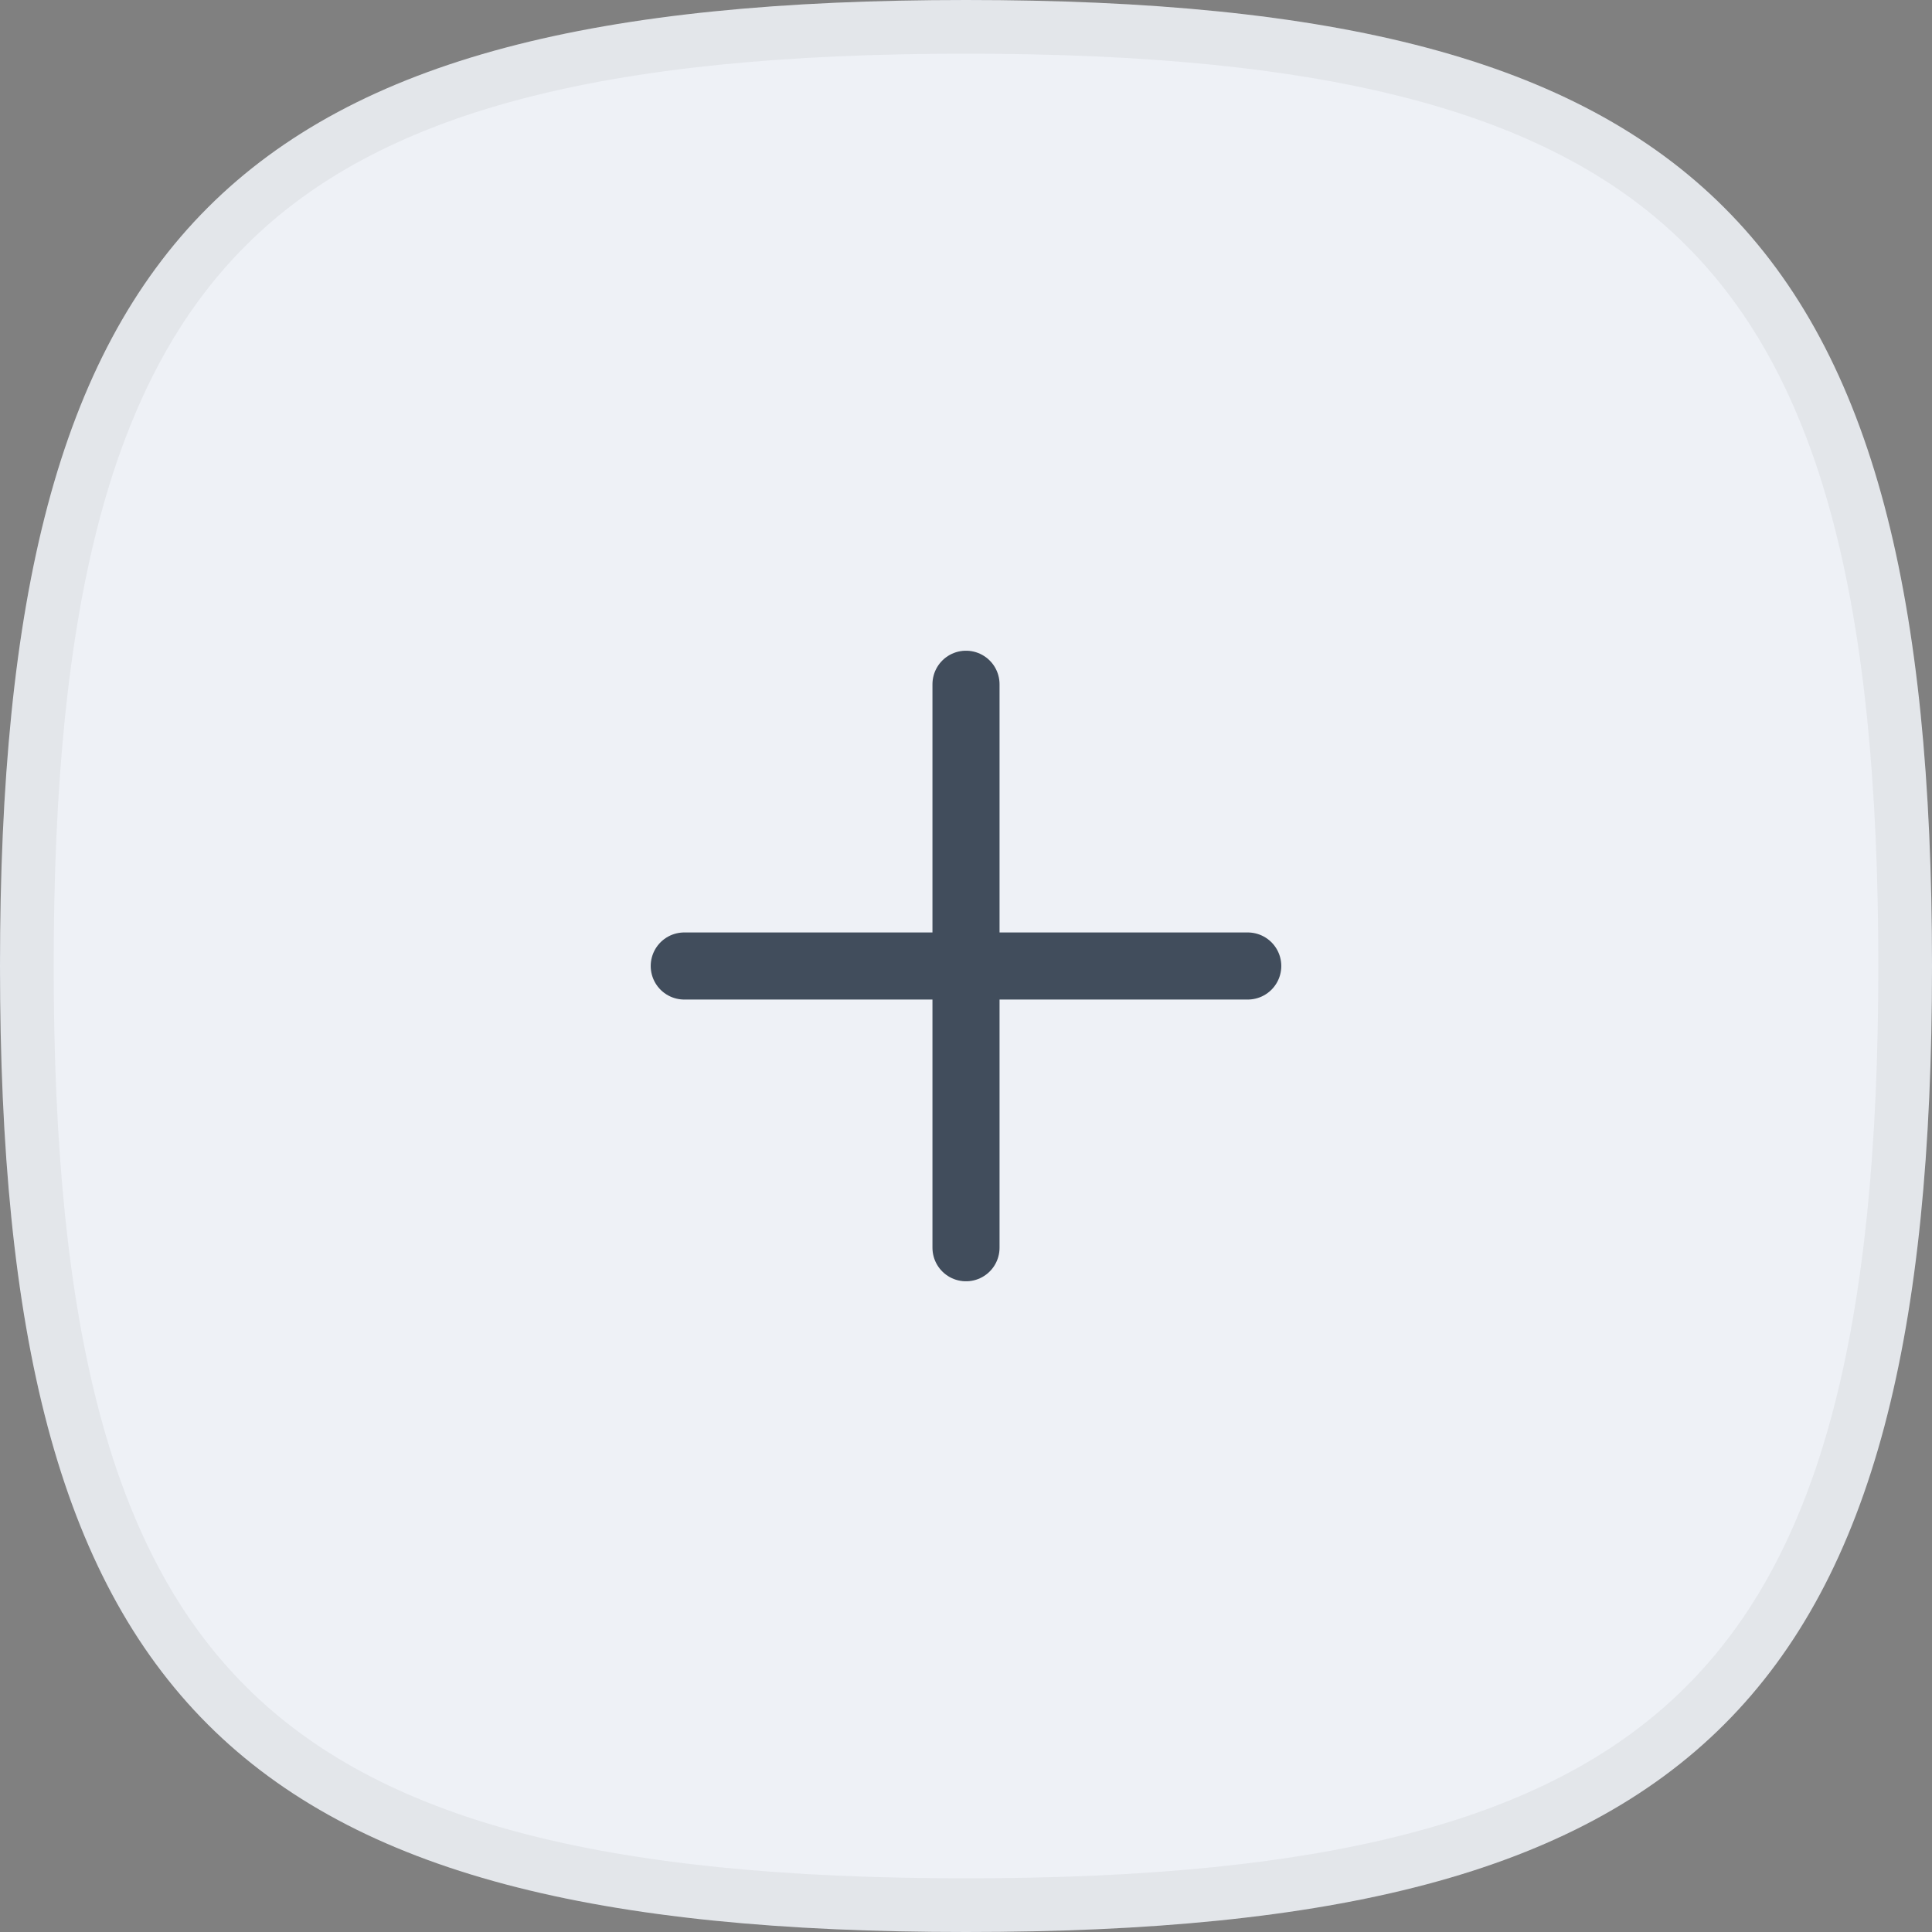 <svg width="36" height="36" viewBox="0 0 36 36" fill="none" xmlns="http://www.w3.org/2000/svg">
<rect x="0" y="0" width="36" height="36" fill="#808080" stroke="none"/>
<g id="Avatar">
<g id="Avatar_2">
<path d="M0 18C0 4.32 4.32 0 18 0C31.68 0 36 4.32 36 18C36 31.68 31.68 36 18 36C4.32 36 0 31.68 0 18Z" fill="#EEF1F6"/>
<path d="M0.5 18C0.5 11.181 1.584 6.863 4.224 4.224C6.863 1.584 11.181 0.5 18 0.5C24.819 0.5 29.137 1.584 31.776 4.224C34.416 6.863 35.5 11.181 35.5 18C35.5 24.819 34.416 29.137 31.776 31.776C29.137 34.416 24.819 35.5 18 35.5C11.181 35.5 6.863 34.416 4.224 31.776C1.584 29.137 0.5 24.819 0.5 18Z" stroke="black" stroke-opacity="0.05"/>
</g>
<g id="16 / plus" clip-path="url(#clip0_999_20833)">
<path id="Vector" d="M18 12.75V23.25" stroke="#414D5C" stroke-width="1.25" stroke-linecap="round" stroke-linejoin="round"/>
<path id="Vector_2" d="M12.75 18H23.25" stroke="#414D5C" stroke-width="1.25" stroke-linecap="round" stroke-linejoin="round"/>
</g>
</g>
<defs>
<clipPath id="clip0_999_20833">
<rect width="18" height="18" fill="white" transform="translate(9 9)"/>
</clipPath>
</defs>
</svg>

